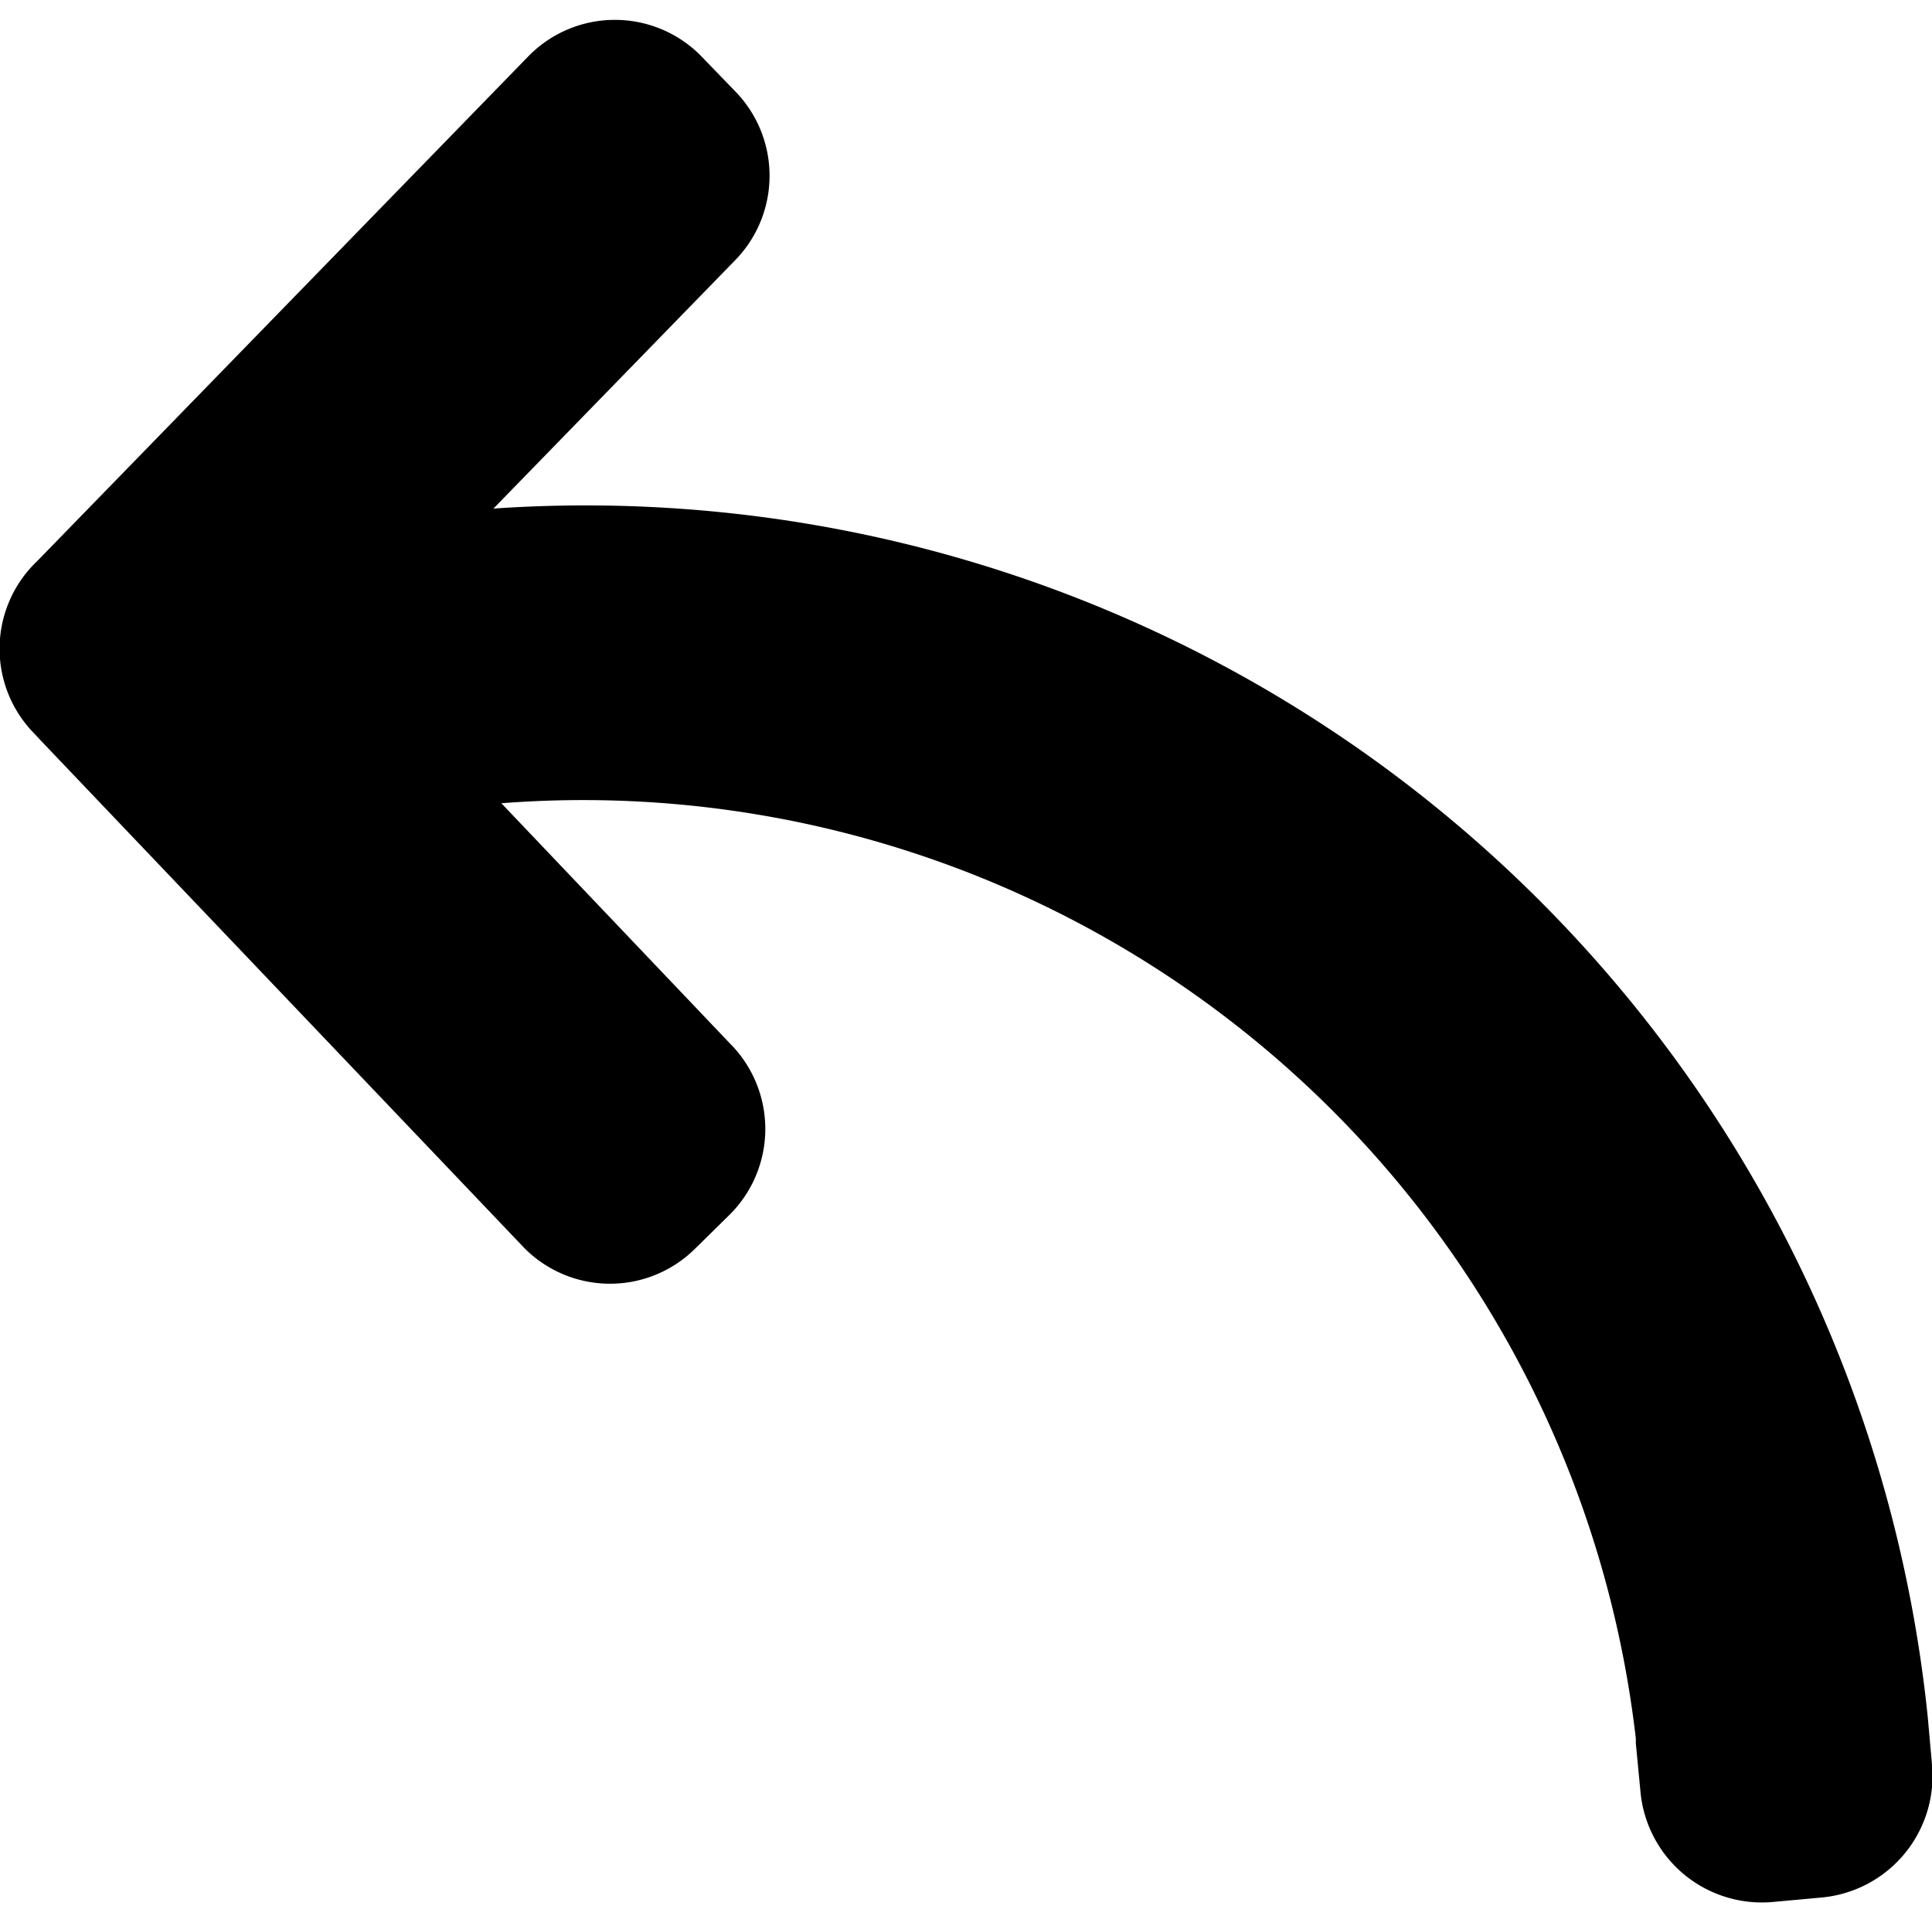 <svg id="a63b4c4e-4887-4f63-994b-3566a1d9dc78" data-name="Layer 1" xmlns="http://www.w3.org/2000/svg" viewBox="0 0 100 99.51"><defs></defs><path fill="current" d="M100,91.32a6.32,6.32,0,0,1-5.7,6.88l-2.52.23a6.31,6.31,0,0,1-6.87-5.71l-.24-2.5c0-.09,0-.17,0-.25a54.85,54.85,0,0,0-58.72-48.4L37.78,54a6.26,6.26,0,0,1,0,8.85L36,64.6a6.25,6.25,0,0,1-8.85,0L2.05,38.26,1.81,38a6.26,6.26,0,0,1,0-8.85l.25-.25L27.4,2.86a6.26,6.26,0,0,1,8.85,0L38,4.67a6.26,6.26,0,0,1,0,8.85L25.54,26.32A69.83,69.83,0,0,1,99.78,88.86l0,0Z"/></svg>
